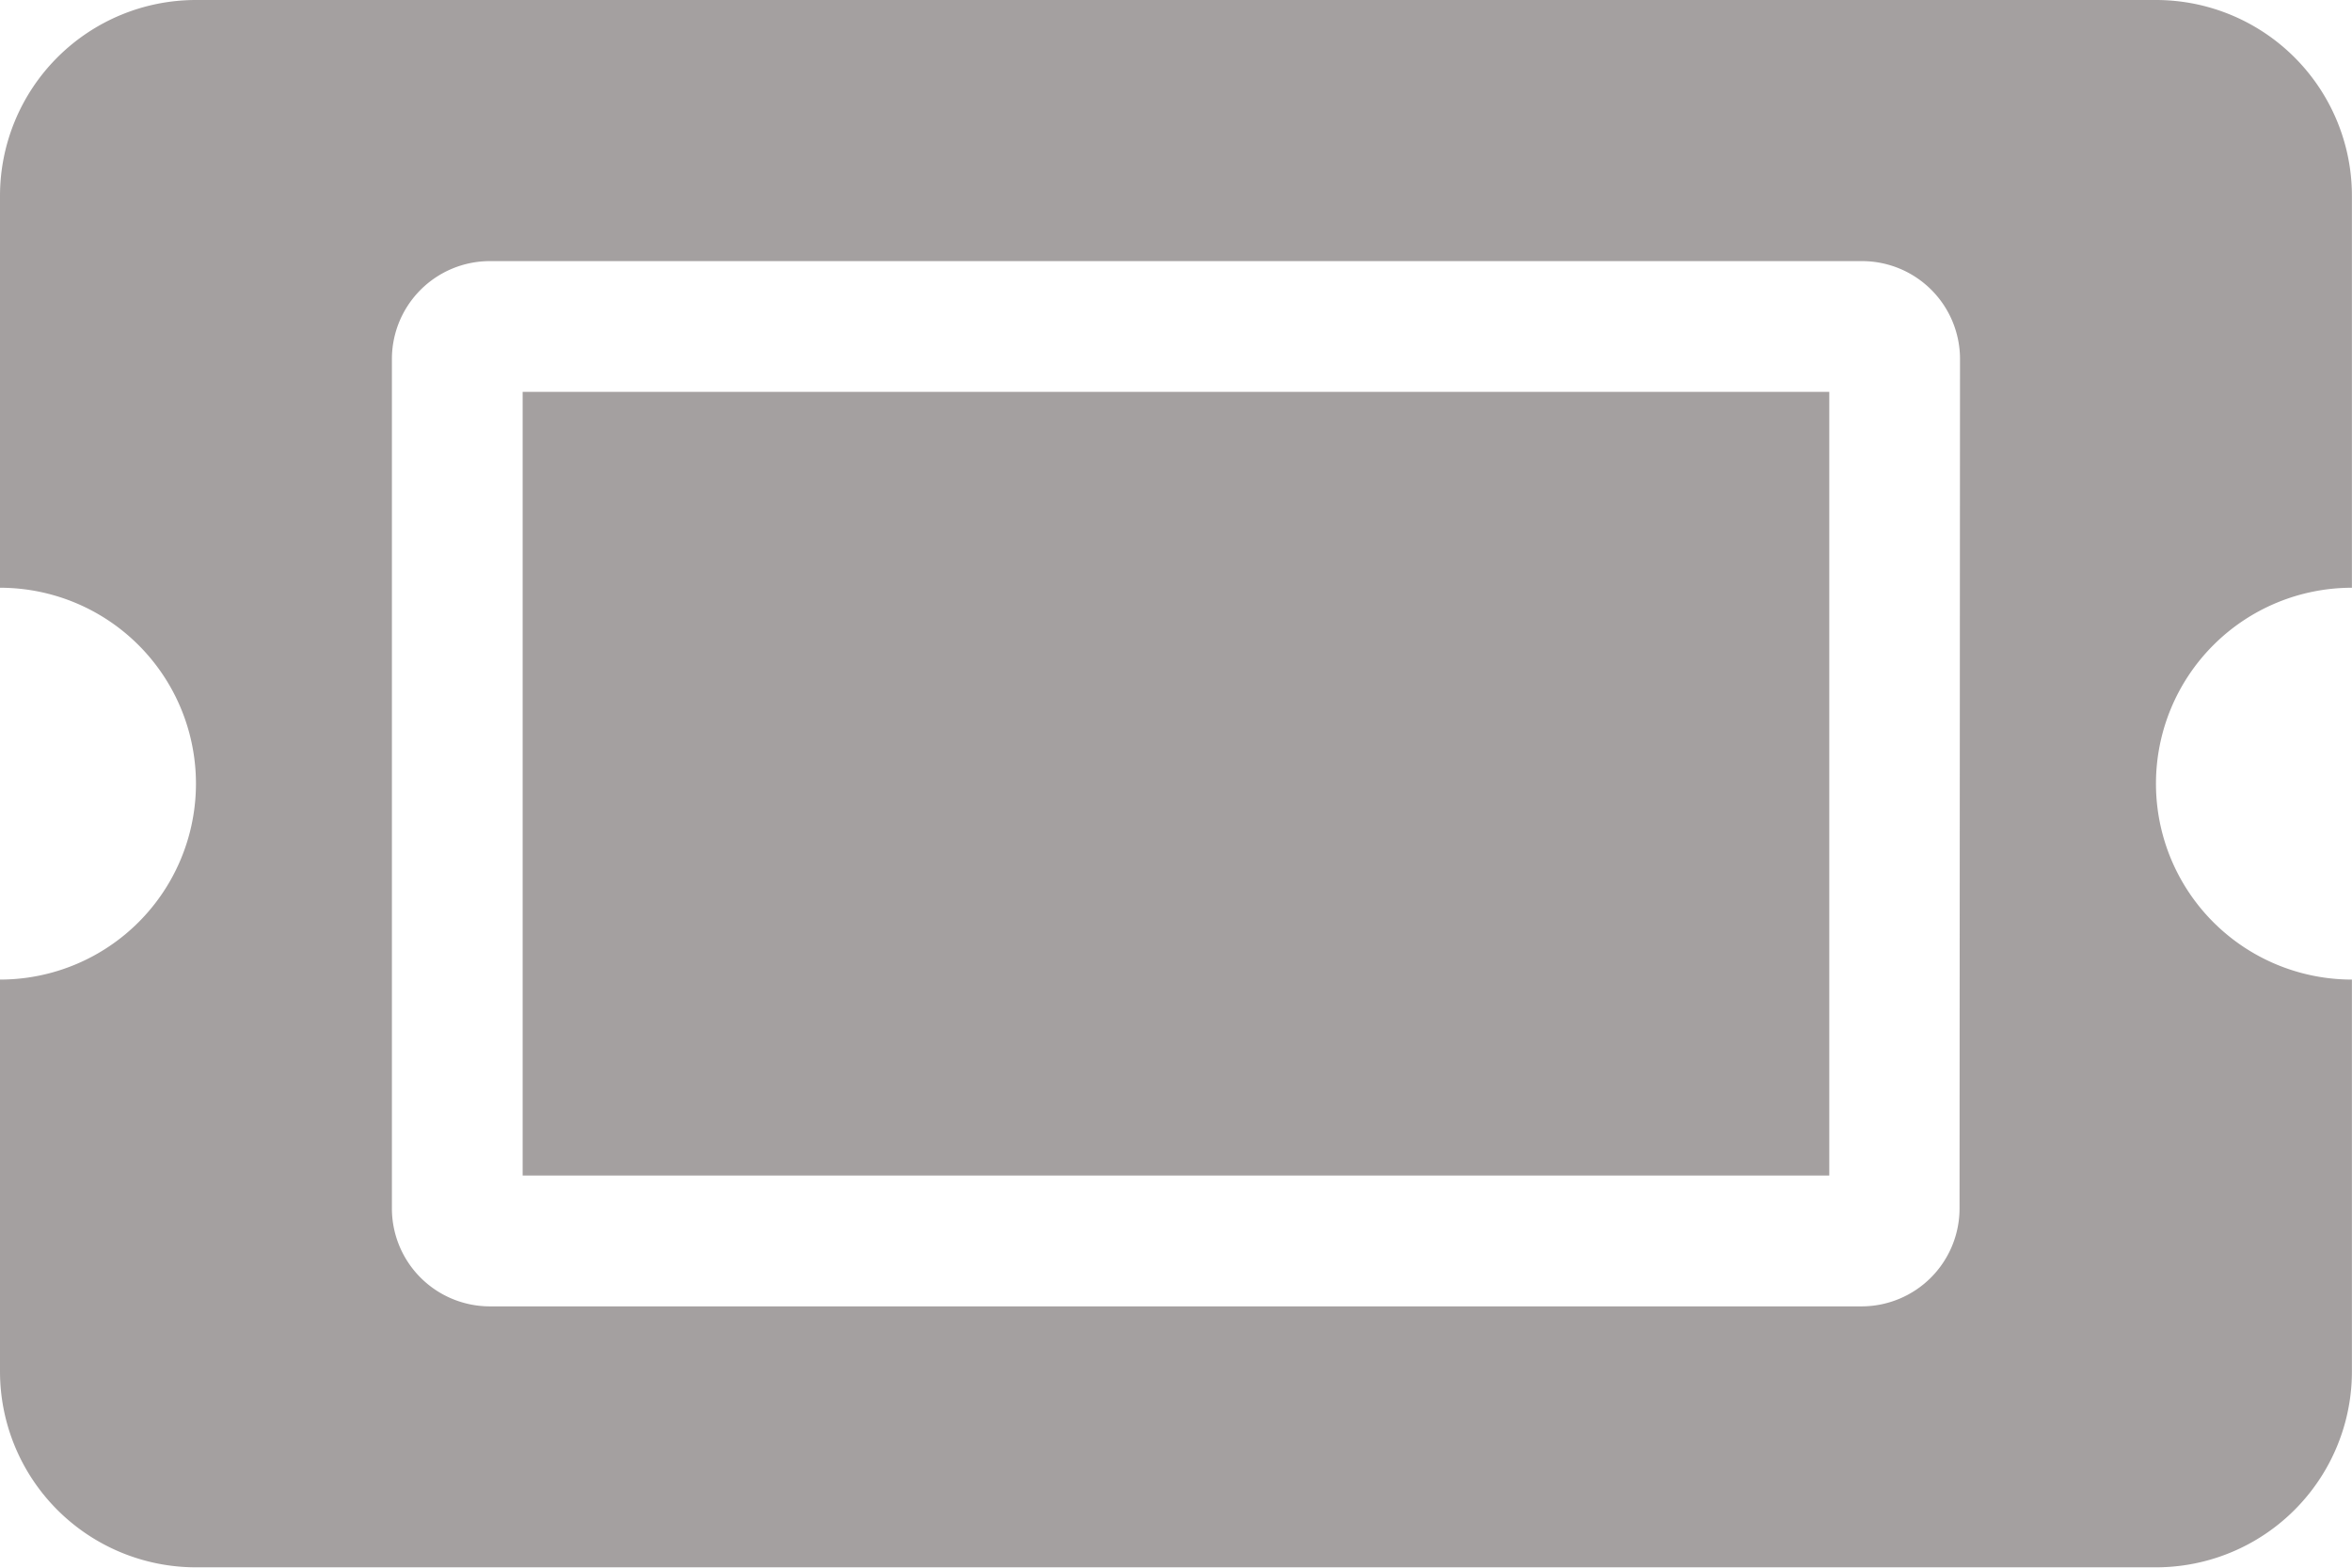 <svg xmlns="http://www.w3.org/2000/svg" width="30.007" height="20.004" viewBox="0 0 30.007 20.004">
  <path id="ic_tab_tickets_off" d="M6.668,9.5h16.67v10H6.668Zm20.838,5a2.5,2.5,0,0,0,2.5,2.5v5a2.5,2.5,0,0,1-2.5,2.5H2.5A2.5,2.5,0,0,1,0,22V17a2.5,2.5,0,0,0,2.5-2.5A2.5,2.5,0,0,0,0,12V7A2.5,2.5,0,0,1,2.5,4.5H27.506a2.5,2.5,0,0,1,2.5,2.5v5A2.5,2.5,0,0,0,27.506,14.5Zm-2.5-5.418a1.25,1.25,0,0,0-1.25-1.25H6.251A1.25,1.25,0,0,0,5,9.084V19.92a1.25,1.25,0,0,0,1.25,1.25h17.5a1.25,1.25,0,0,0,1.25-1.25Z" transform="translate(0 -4.5)" fill="#a4a0a0"/>
</svg>
